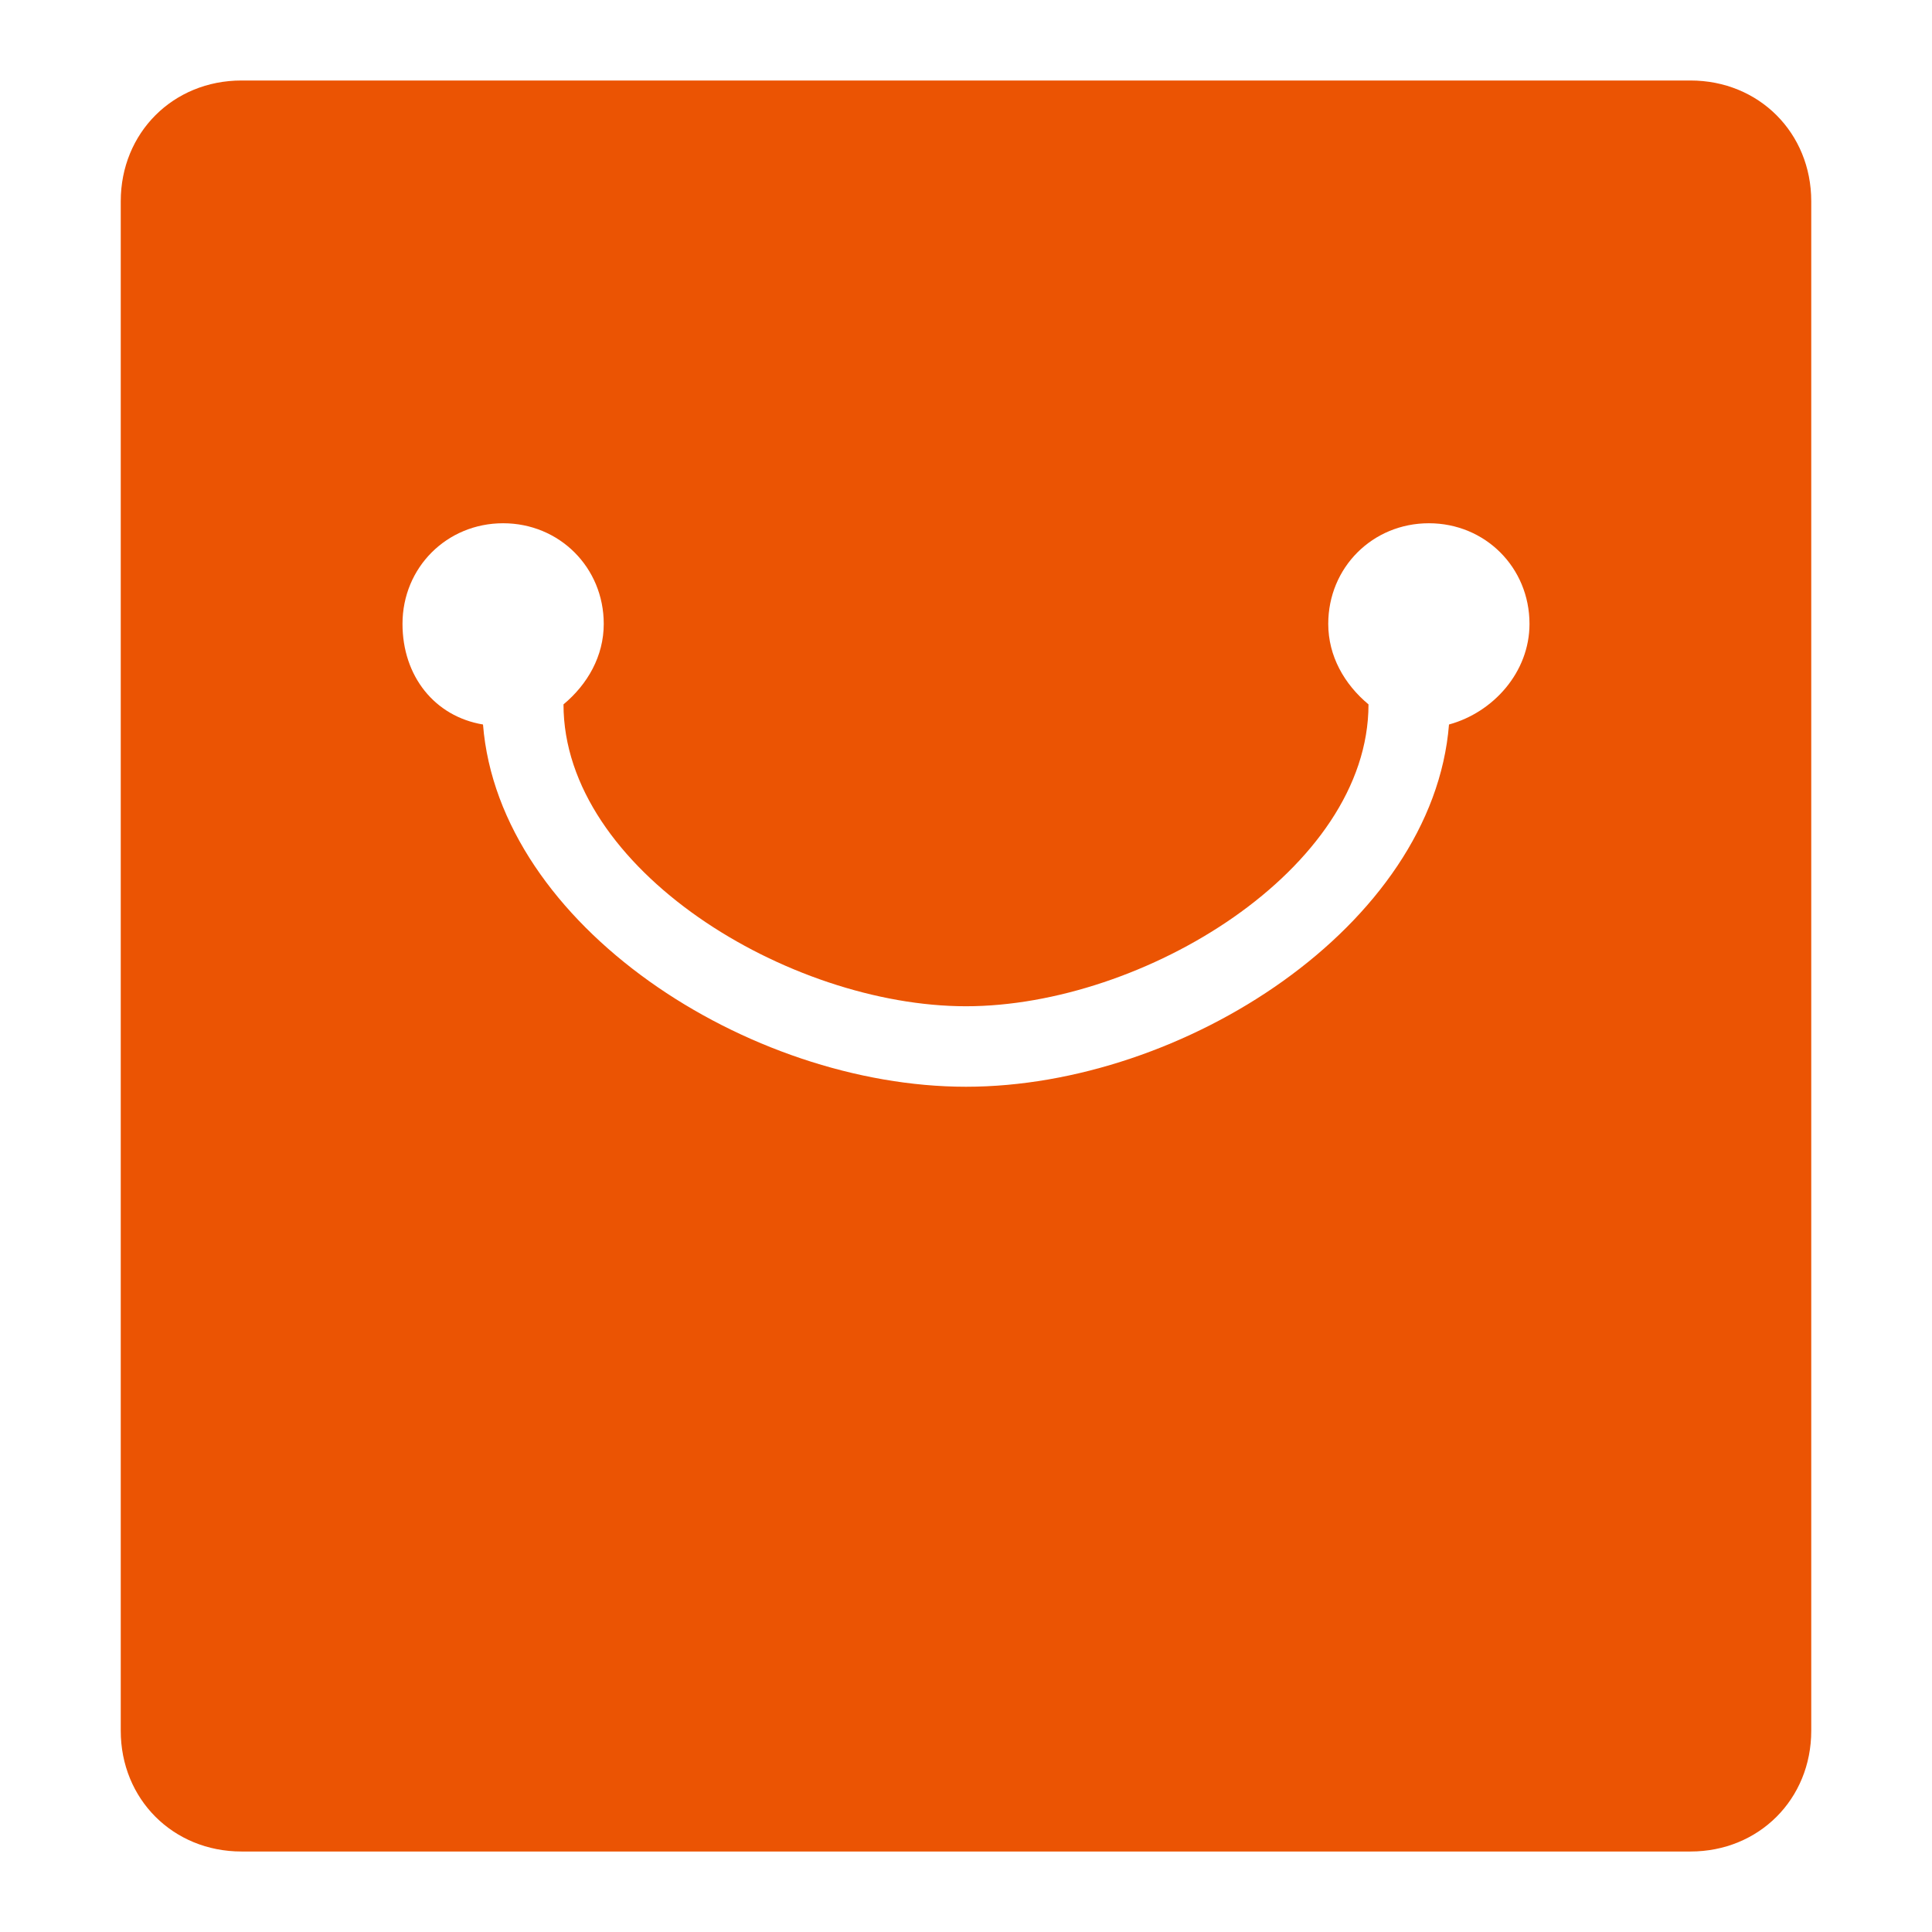 <?xml version="1.0" standalone="no"?><!DOCTYPE svg PUBLIC "-//W3C//DTD SVG 1.1//EN" "http://www.w3.org/Graphics/SVG/1.1/DTD/svg11.dtd"><svg t="1582710599106" class="icon" viewBox="0 0 1024 1024" version="1.1" xmlns="http://www.w3.org/2000/svg" p-id="2366" width="200" height="200"><path d="M896 42.667H128C91.733 42.667 64 70.4 64 106.667v810.667c0 36.267 27.733 64 64 64h768c36.267 0 64-27.733 64-64V106.667c0-36.267-27.733-64-64-64z m-128 341.333c-8.533 106.667-140.8 192-256 192s-247.467-85.333-256-192c-25.6-4.267-42.667-25.6-42.667-53.333 0-29.867 23.467-53.333 53.333-53.333s53.333 23.467 53.333 53.333c0 17.067-8.533 32-21.333 42.667 0 87.467 119.467 160 213.333 160s213.333-72.533 213.333-160c-12.8-10.667-21.333-25.6-21.333-42.667 0-29.867 23.467-53.333 53.333-53.333s53.333 23.467 53.333 53.333c0 25.6-19.2 46.933-42.667 53.333z" fill="#eb5403" p-id="2367"></path></svg>
